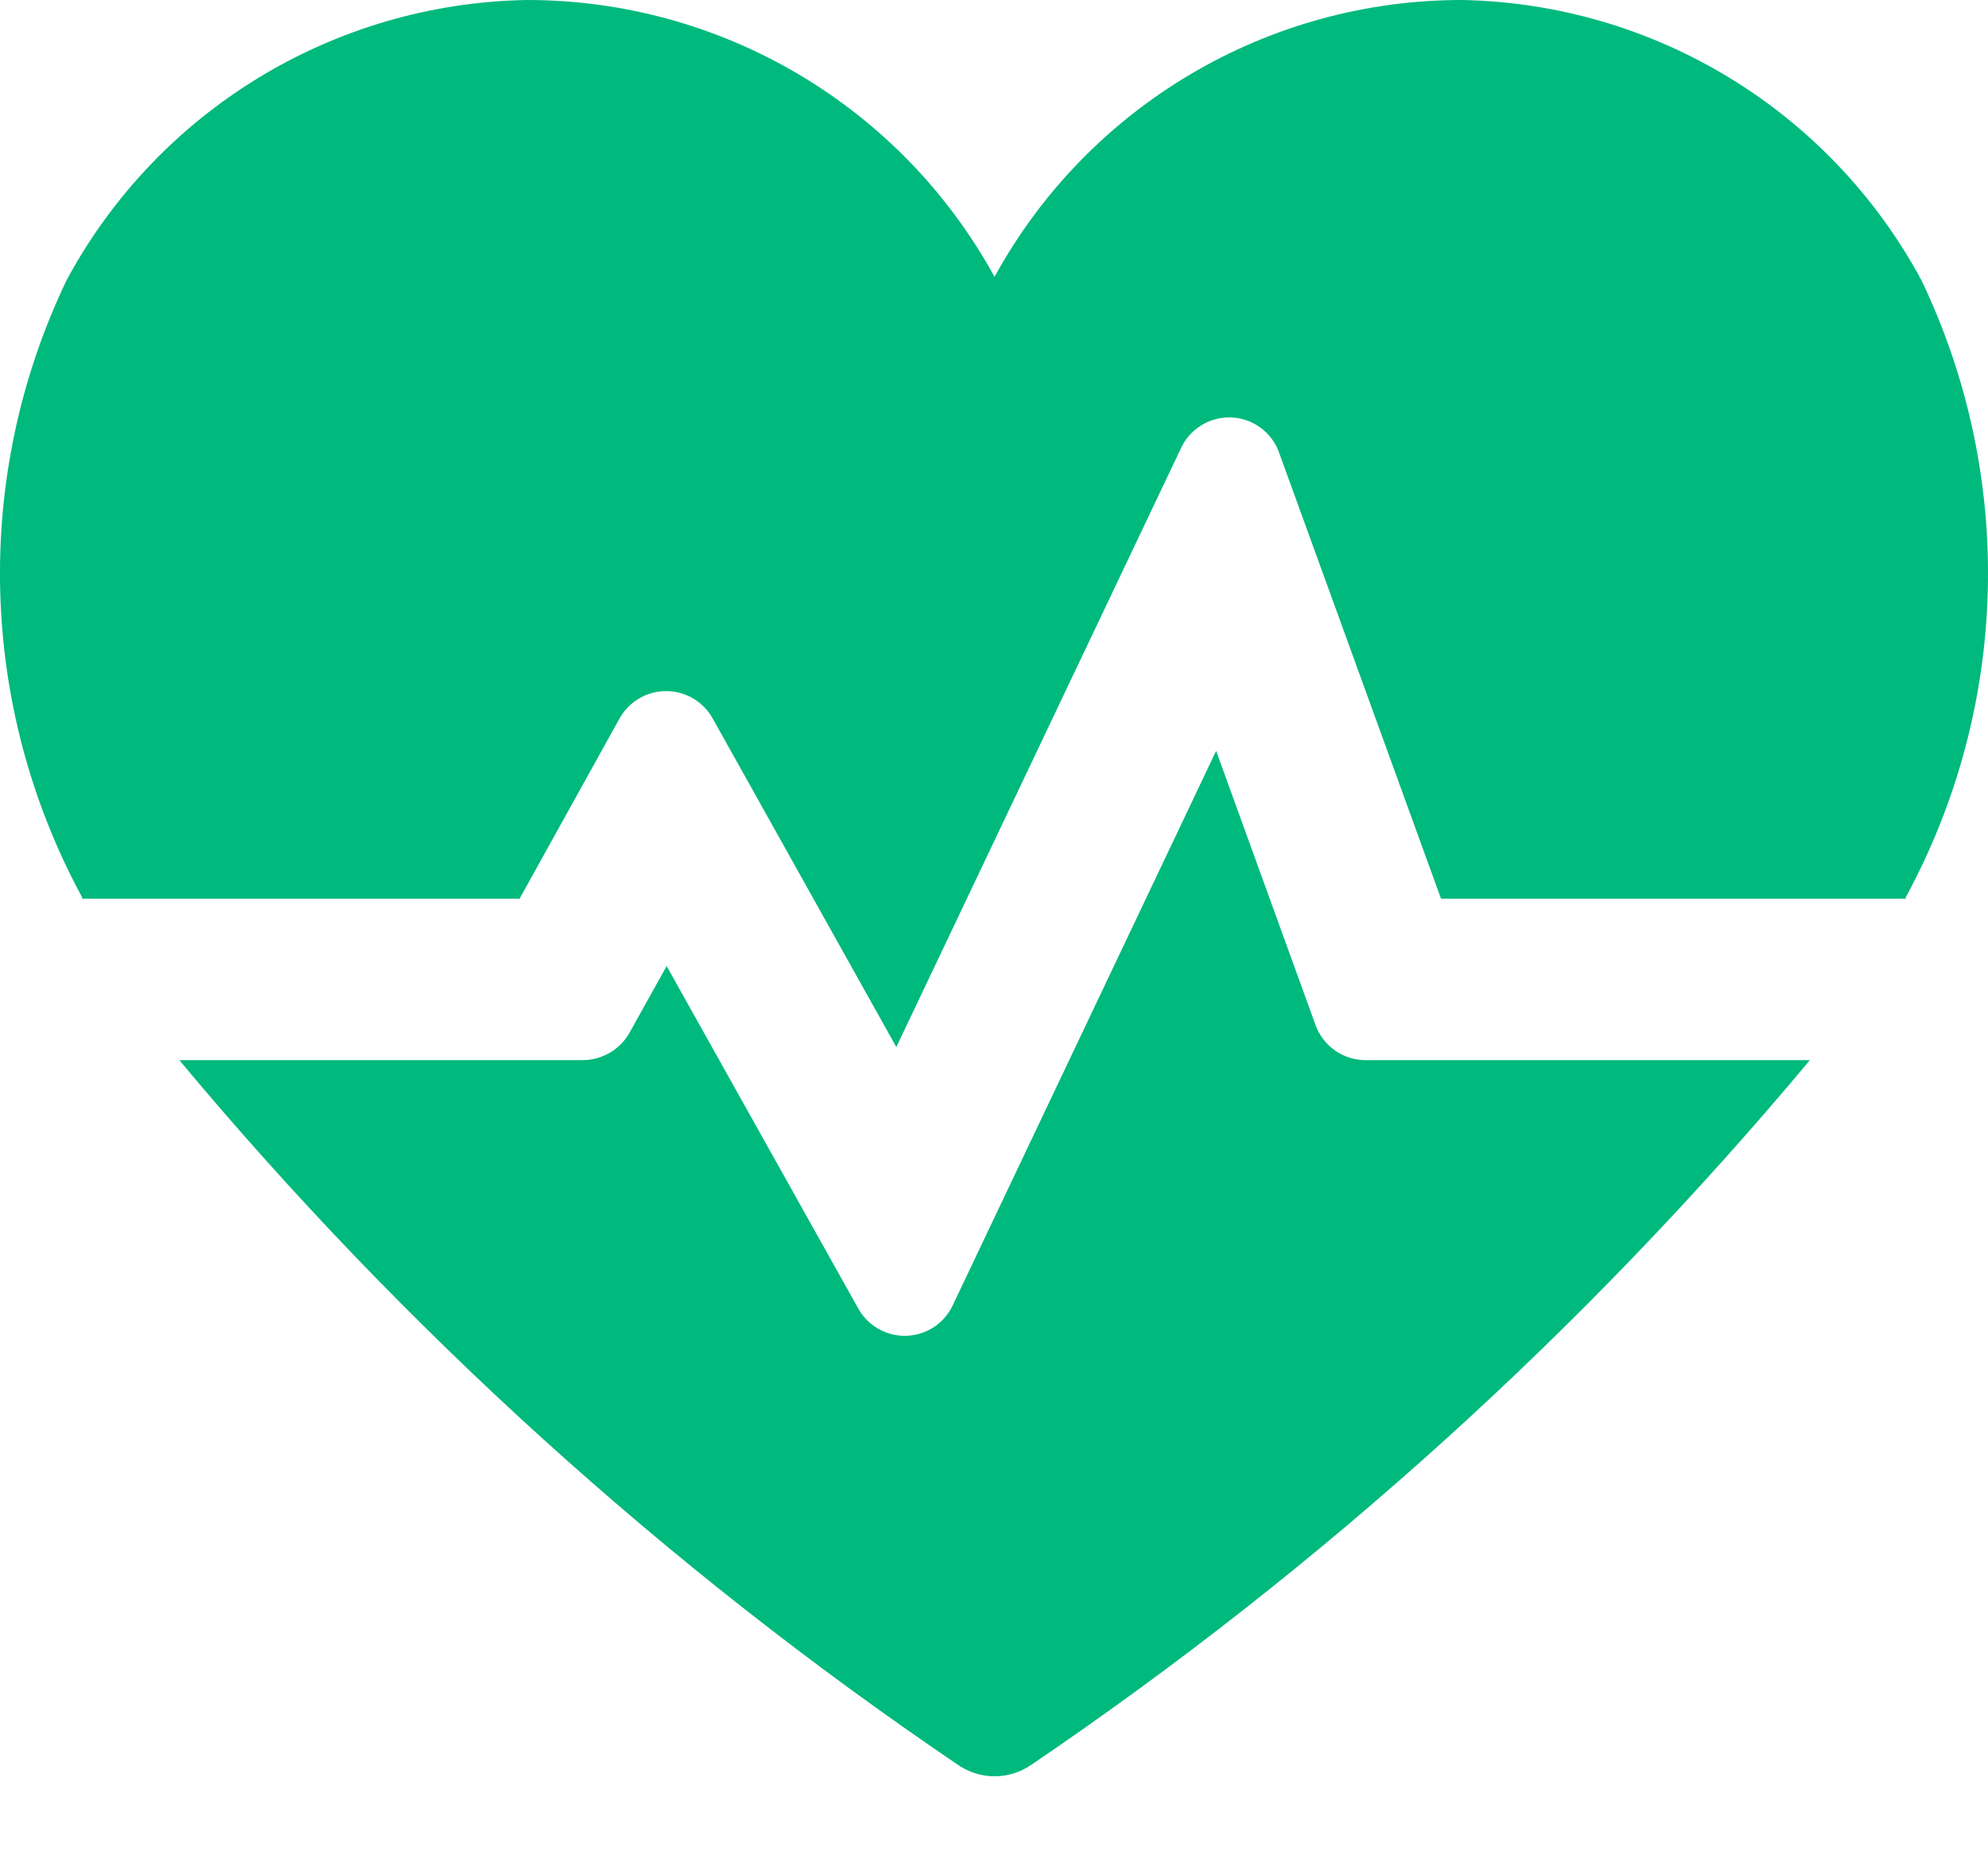 <svg width="15" height="14" viewBox="0 0 15 14" fill="none" xmlns="http://www.w3.org/2000/svg">
<path d="M11.032 7.74322e-07C9.563 -0.001 8.21 0.8 7.504 2.089C6.798 0.801 5.447 0 3.978 7.74322e-07C2.522 0.024 1.193 0.832 0.502 2.115C-0.207 3.596 -0.163 5.328 0.62 6.772V6.782H3.92L4.675 5.421C4.746 5.294 4.88 5.215 5.026 5.215C5.172 5.215 5.306 5.294 5.377 5.421L6.763 7.901L8.909 3.386C8.976 3.236 9.129 3.143 9.293 3.15C9.457 3.158 9.6 3.265 9.653 3.421L10.873 6.782H14.379V6.772C15.163 5.328 15.207 3.596 14.498 2.115C13.809 0.836 12.485 0.028 11.032 7.74322e-07Z" fill="#00B97D"/>
<path d="M9.925 7.732L9.176 5.666L7.191 9.845C7.128 9.984 6.992 10.075 6.839 10.08C6.687 10.085 6.545 10.003 6.473 9.869L5.03 7.29L4.751 7.791C4.679 7.92 4.544 7.999 4.397 8H1.353C3.053 10.038 5.03 11.828 7.227 13.317C7.394 13.433 7.615 13.433 7.782 13.317C9.978 11.827 11.955 10.037 13.656 8H10.307C10.136 8.001 9.982 7.894 9.925 7.732Z" fill="#00B97D"/>
</svg>
